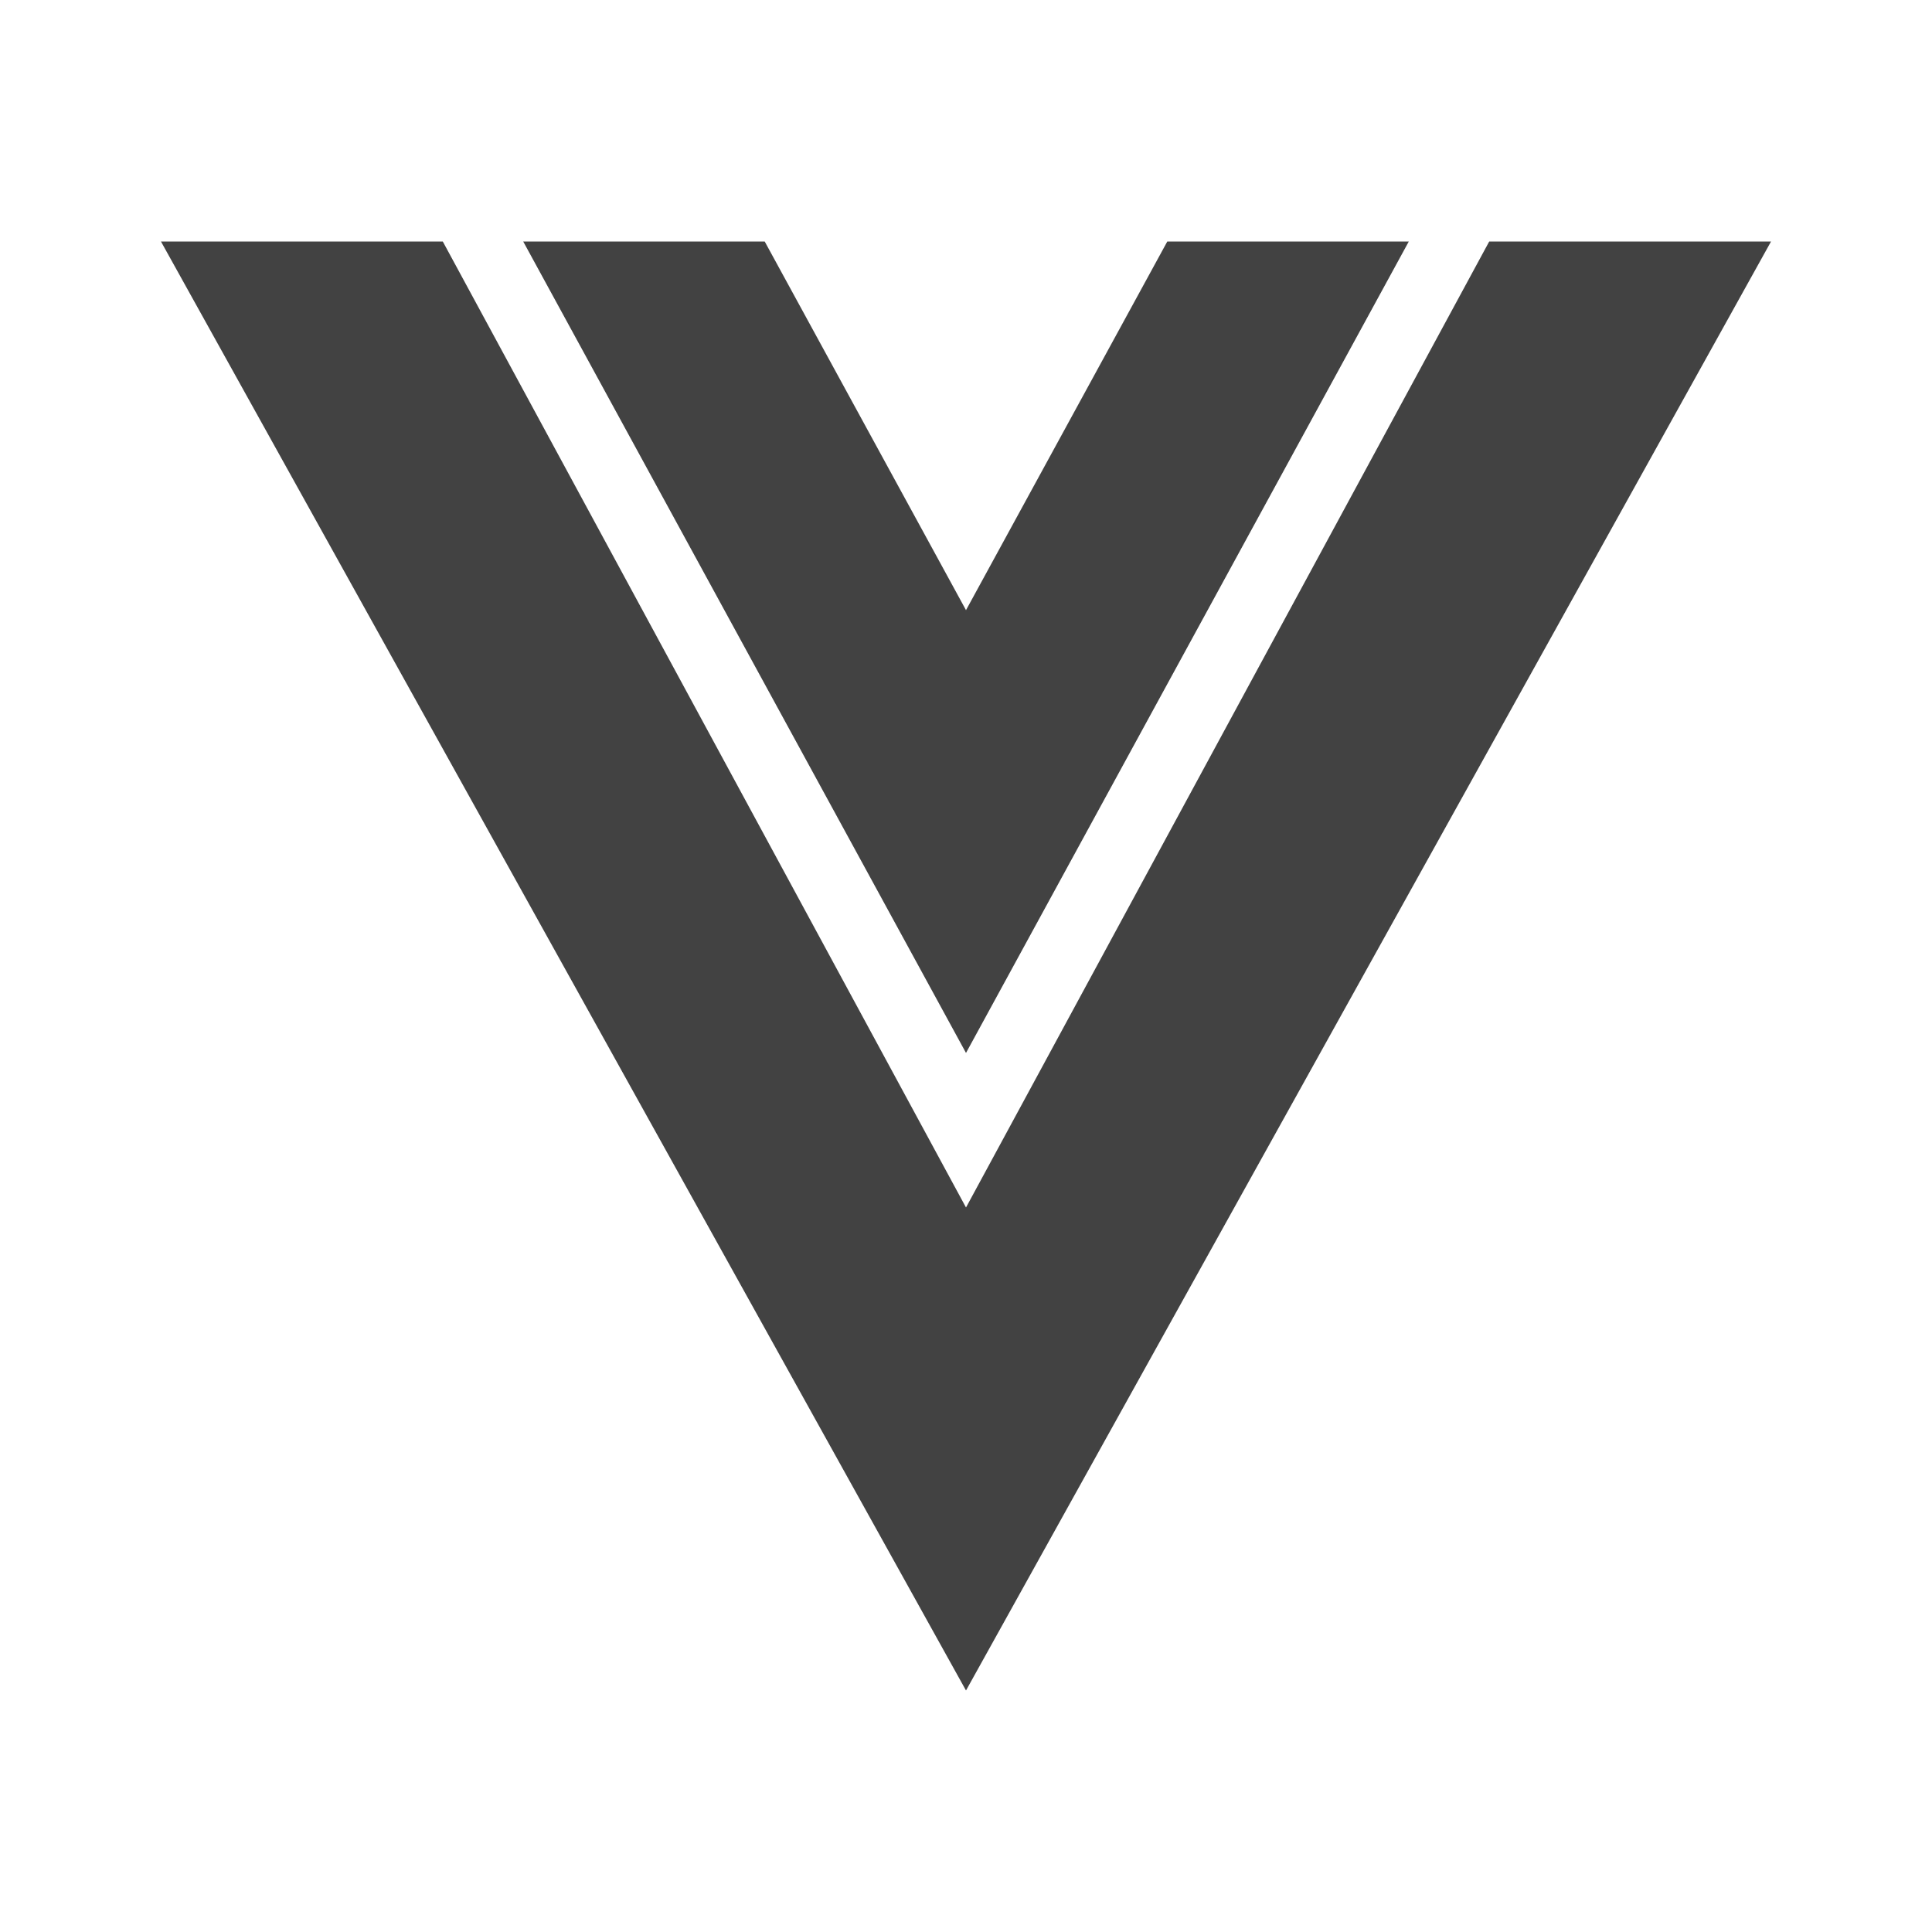 <svg width="16" height="16" viewBox="0 0 16 16" fill="none" xmlns="http://www.w3.org/2000/svg">
<path d="M1.333 2H3.667L8 10L12.333 2H14.667L8 14L1.333 2ZM4.333 2H6.333L8 5.053L9.667 2H11.667L8 8.72L4.333 2Z" fill="#424242"/>
</svg>

